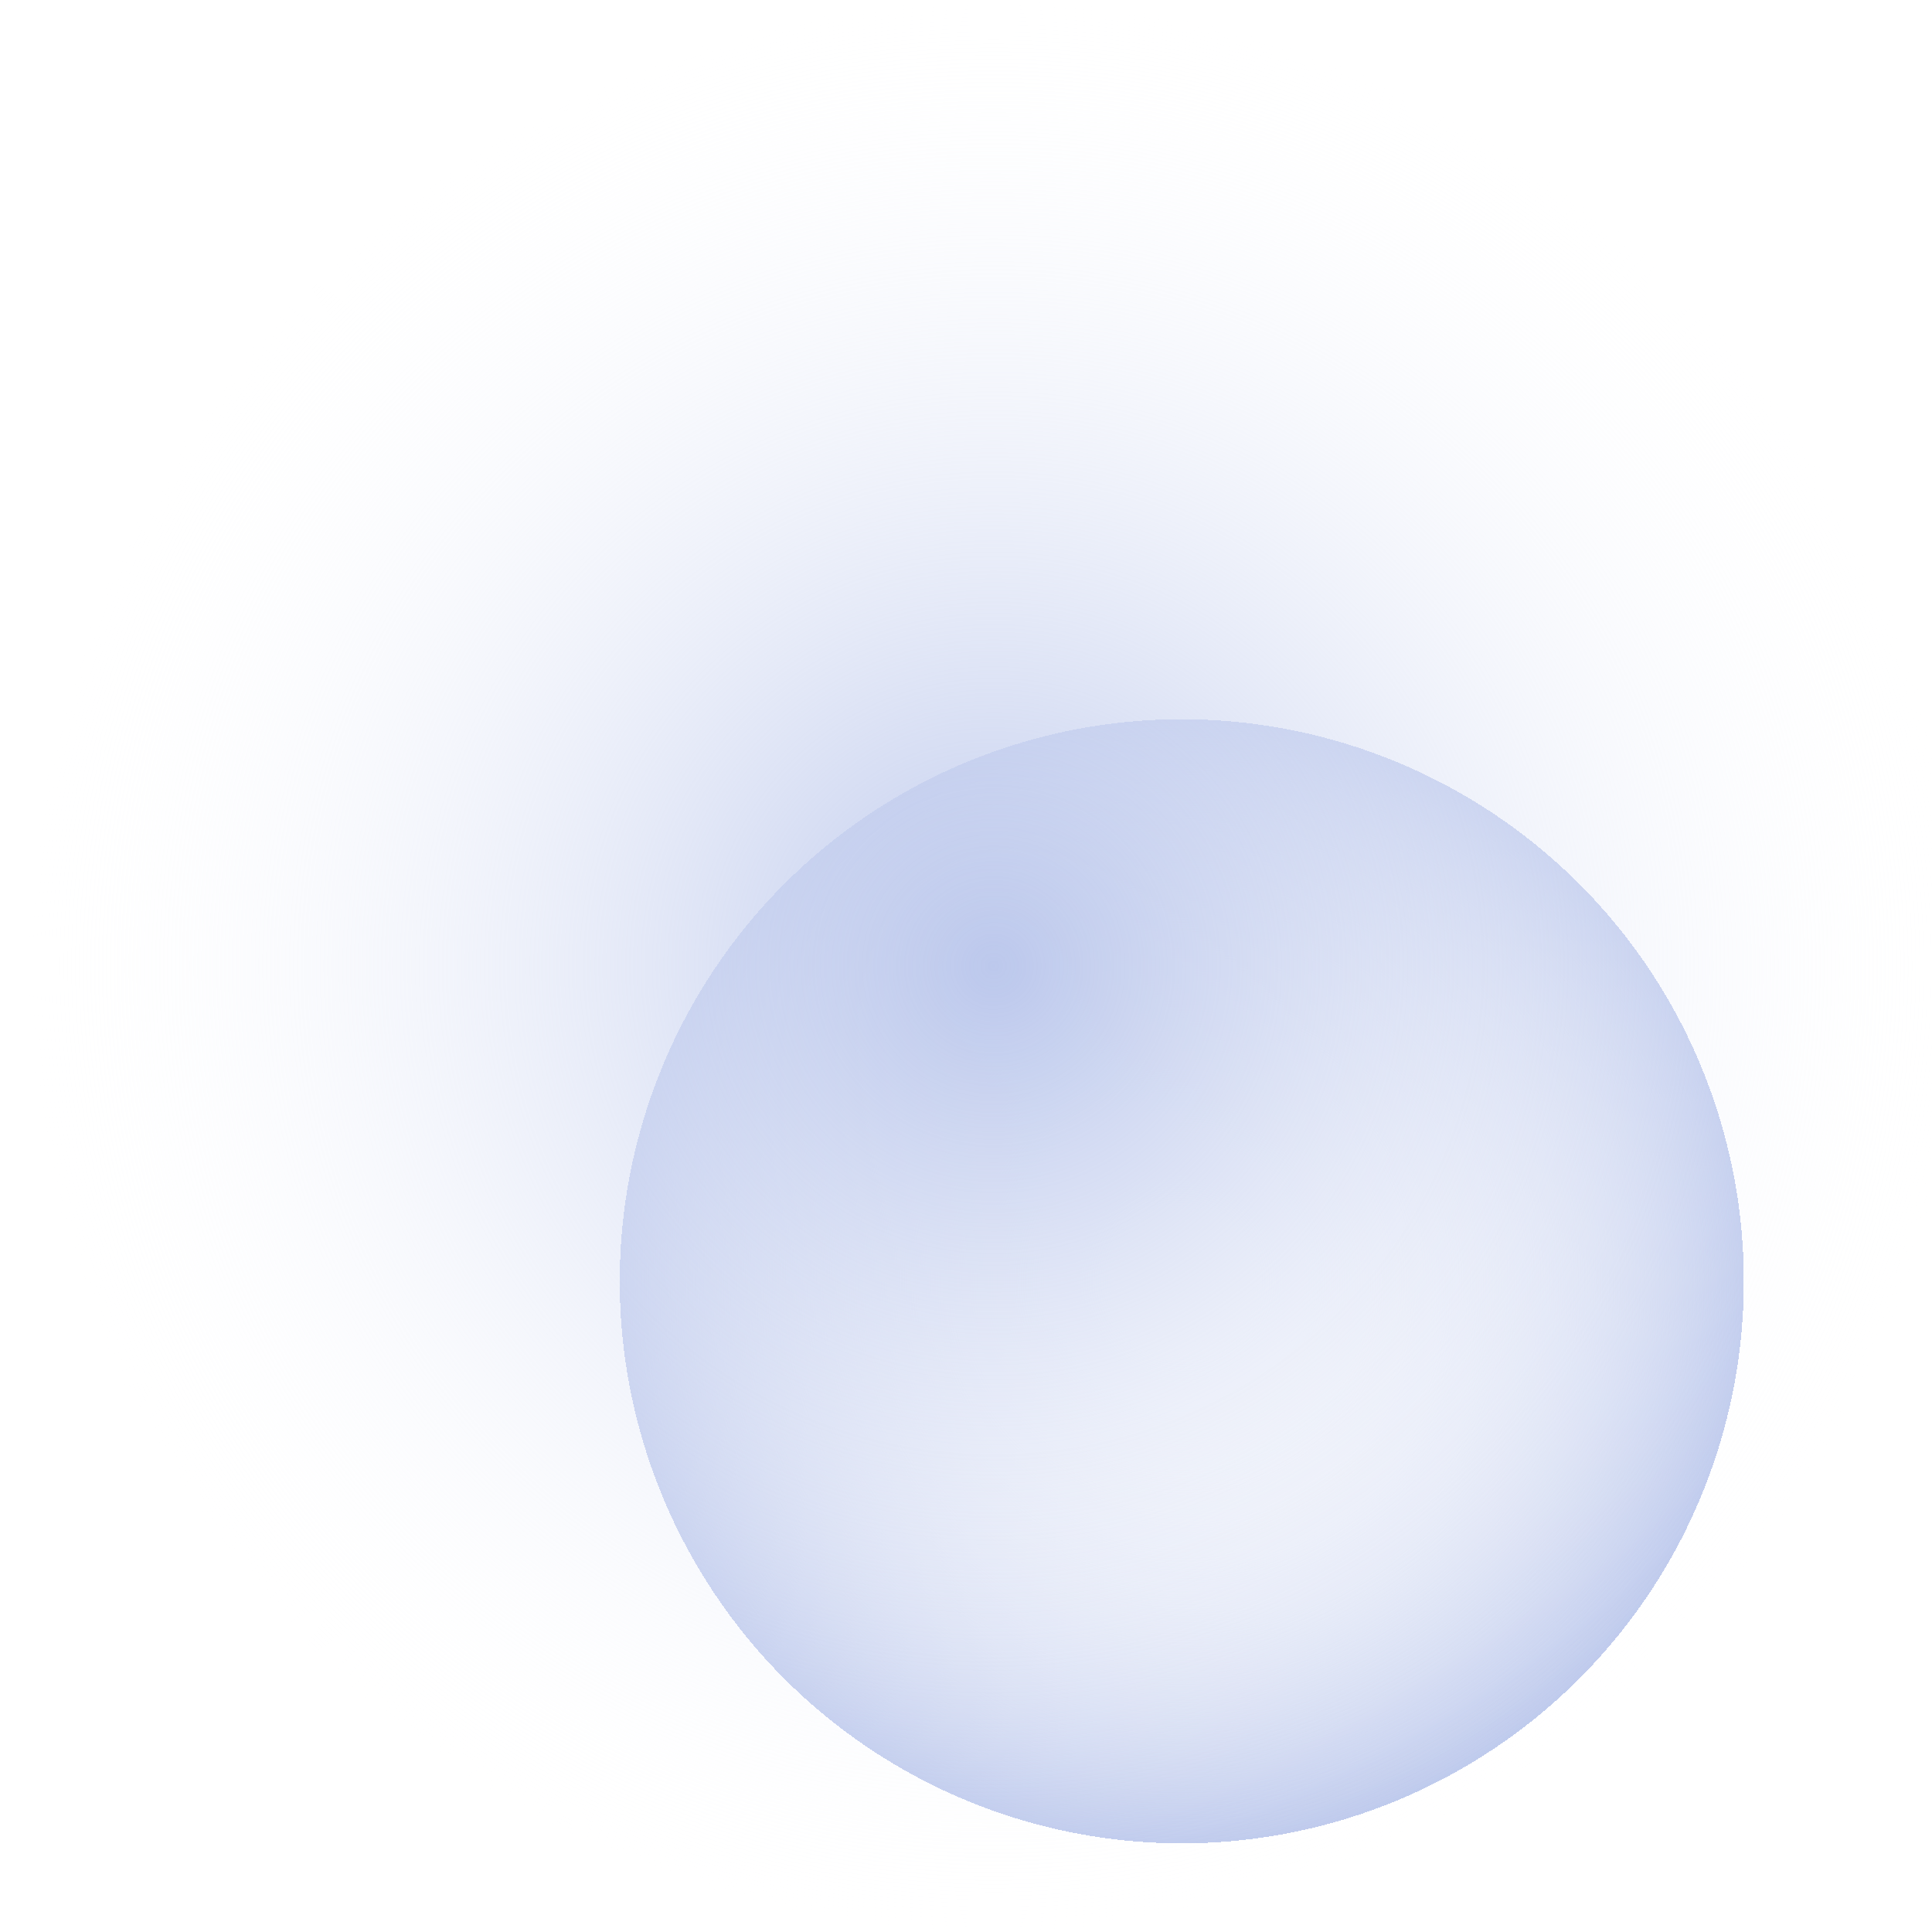 <svg width="70" height="70" viewBox="0 0 70 70" fill="none" xmlns="http://www.w3.org/2000/svg">
<g clip-path="url(#clip0_242_1525)">
<g filter="url(#filter0_d_242_1525)">
<circle cx="46.818" cy="42.424" r="20.364" fill="url(#paint0_radial_242_1525)" shape-rendering="crispEdges"/>
</g>
<circle cx="36" cy="35" r="35" fill="url(#paint1_radial_242_1525)"/>
</g>
<defs>
<filter id="filter0_d_242_1525" x="17.955" y="21.561" width="49.727" height="49.727" filterUnits="userSpaceOnUse" color-interpolation-filters="sRGB">
<feFlood flood-opacity="0" result="BackgroundImageFix"/>
<feColorMatrix in="SourceAlpha" type="matrix" values="0 0 0 0 0 0 0 0 0 0 0 0 0 0 0 0 0 0 127 0" result="hardAlpha"/>
<feOffset dx="-4" dy="4"/>
<feGaussianBlur stdDeviation="2.25"/>
<feComposite in2="hardAlpha" operator="out"/>
<feColorMatrix type="matrix" values="0 0 0 0 0.235 0 0 0 0 0.047 0 0 0 0 0.243 0 0 0 0.68 0"/>
<feBlend mode="normal" in2="BackgroundImageFix" result="effect1_dropShadow_242_1525"/>
<feBlend mode="normal" in="SourceGraphic" in2="effect1_dropShadow_242_1525" result="shape"/>
</filter>
<radialGradient id="paint0_radial_242_1525" cx="0" cy="0" r="1" gradientUnits="userSpaceOnUse" gradientTransform="translate(46.818 42.424) rotate(90) scale(20.364)">
<stop stop-color="white" stop-opacity="0"/>
<stop offset="1" stop-color="#BCC8EC"/>
</radialGradient>
<radialGradient id="paint1_radial_242_1525" cx="0" cy="0" r="1" gradientUnits="userSpaceOnUse" gradientTransform="translate(36 35) rotate(90) scale(35)">
<stop stop-color="#BCC8EC"/>
<stop offset="1" stop-color="white" stop-opacity="0"/>
</radialGradient>
<clipPath id="clip0_242_1525">
<rect width="70" height="70" fill="white"/>
</clipPath>
</defs>
</svg>
